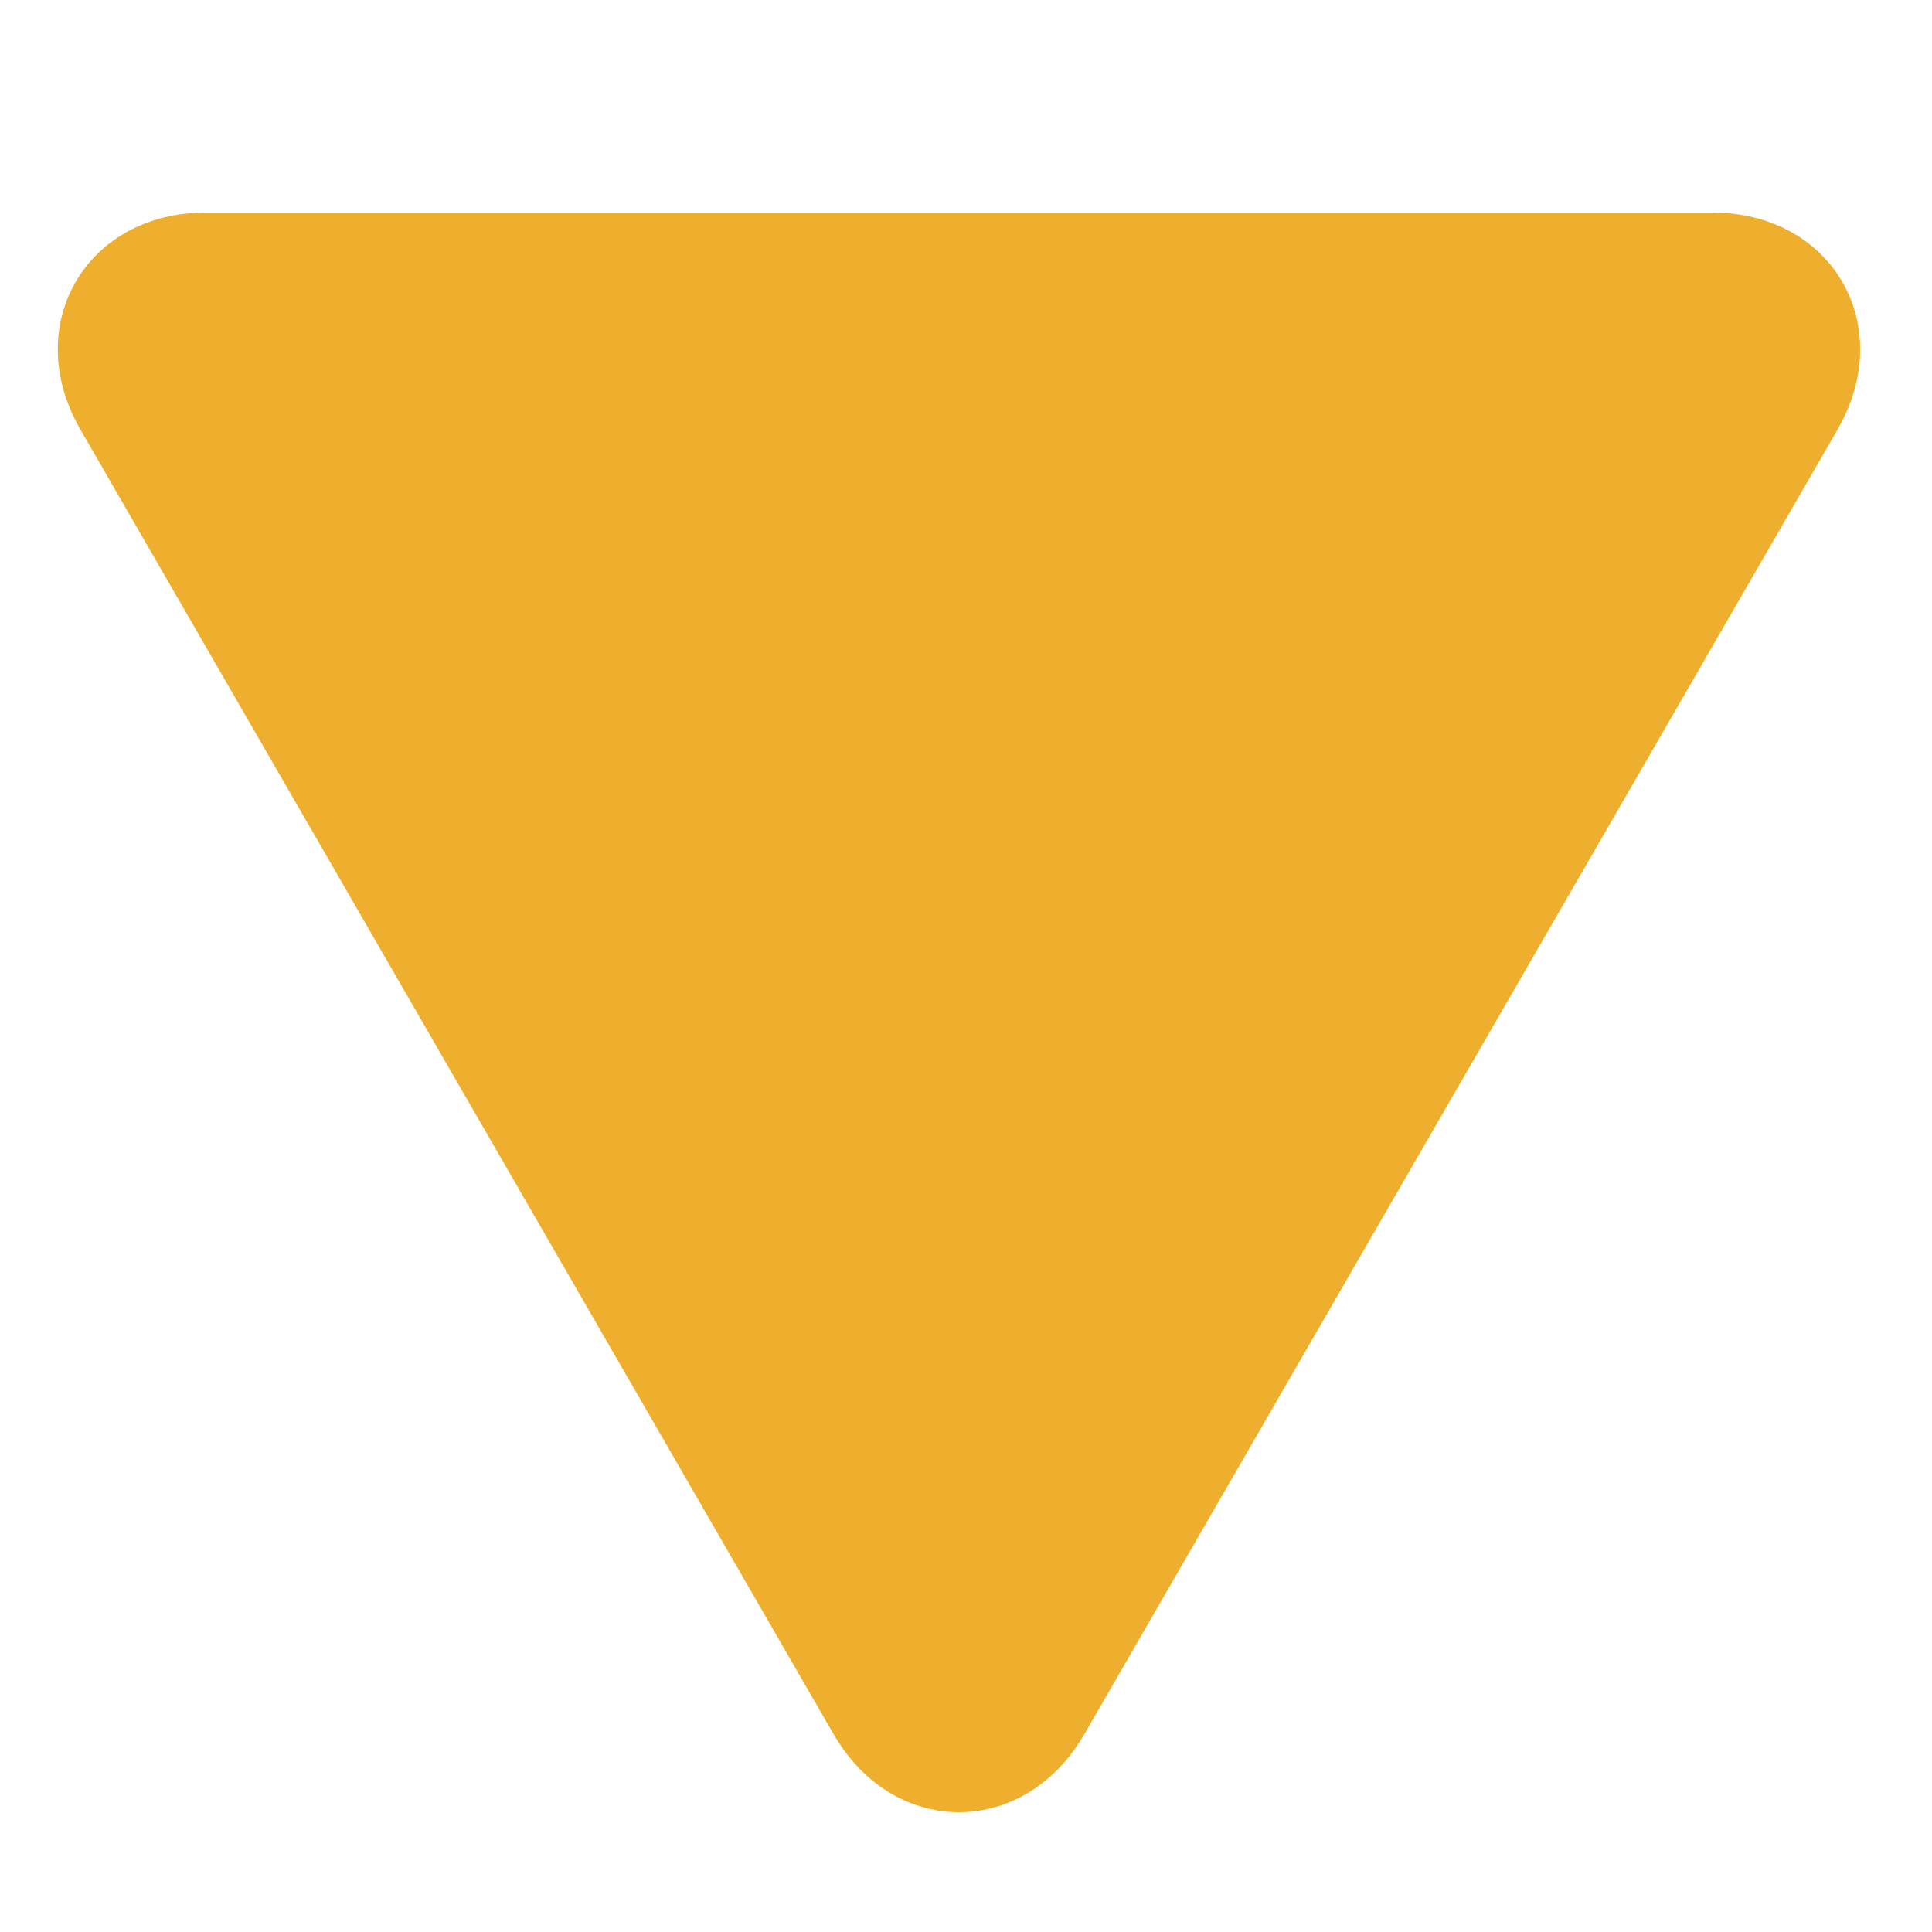 <svg xmlns="http://www.w3.org/2000/svg" width="100" height="100" viewBox="0 0 100 100"><path fill="#EEAF2F" d="M88.618 16c2.376 0 3.348 1.684 2.16 3.74L51.796 87.26c-1.188 2.057-3.132 2.057-4.32 0L8.496 19.74C7.306 17.684 8.28 16 10.656 16h77.962z"/><path fill="none" stroke="#EEAF2F" stroke-width="10" stroke-miterlimit="10" d="M88.618 16c2.376 0 3.348 1.684 2.16 3.74L51.796 87.26c-1.188 2.057-3.132 2.057-4.32 0L8.496 19.74C7.306 17.684 8.28 16 10.656 16h77.962z"/></svg>